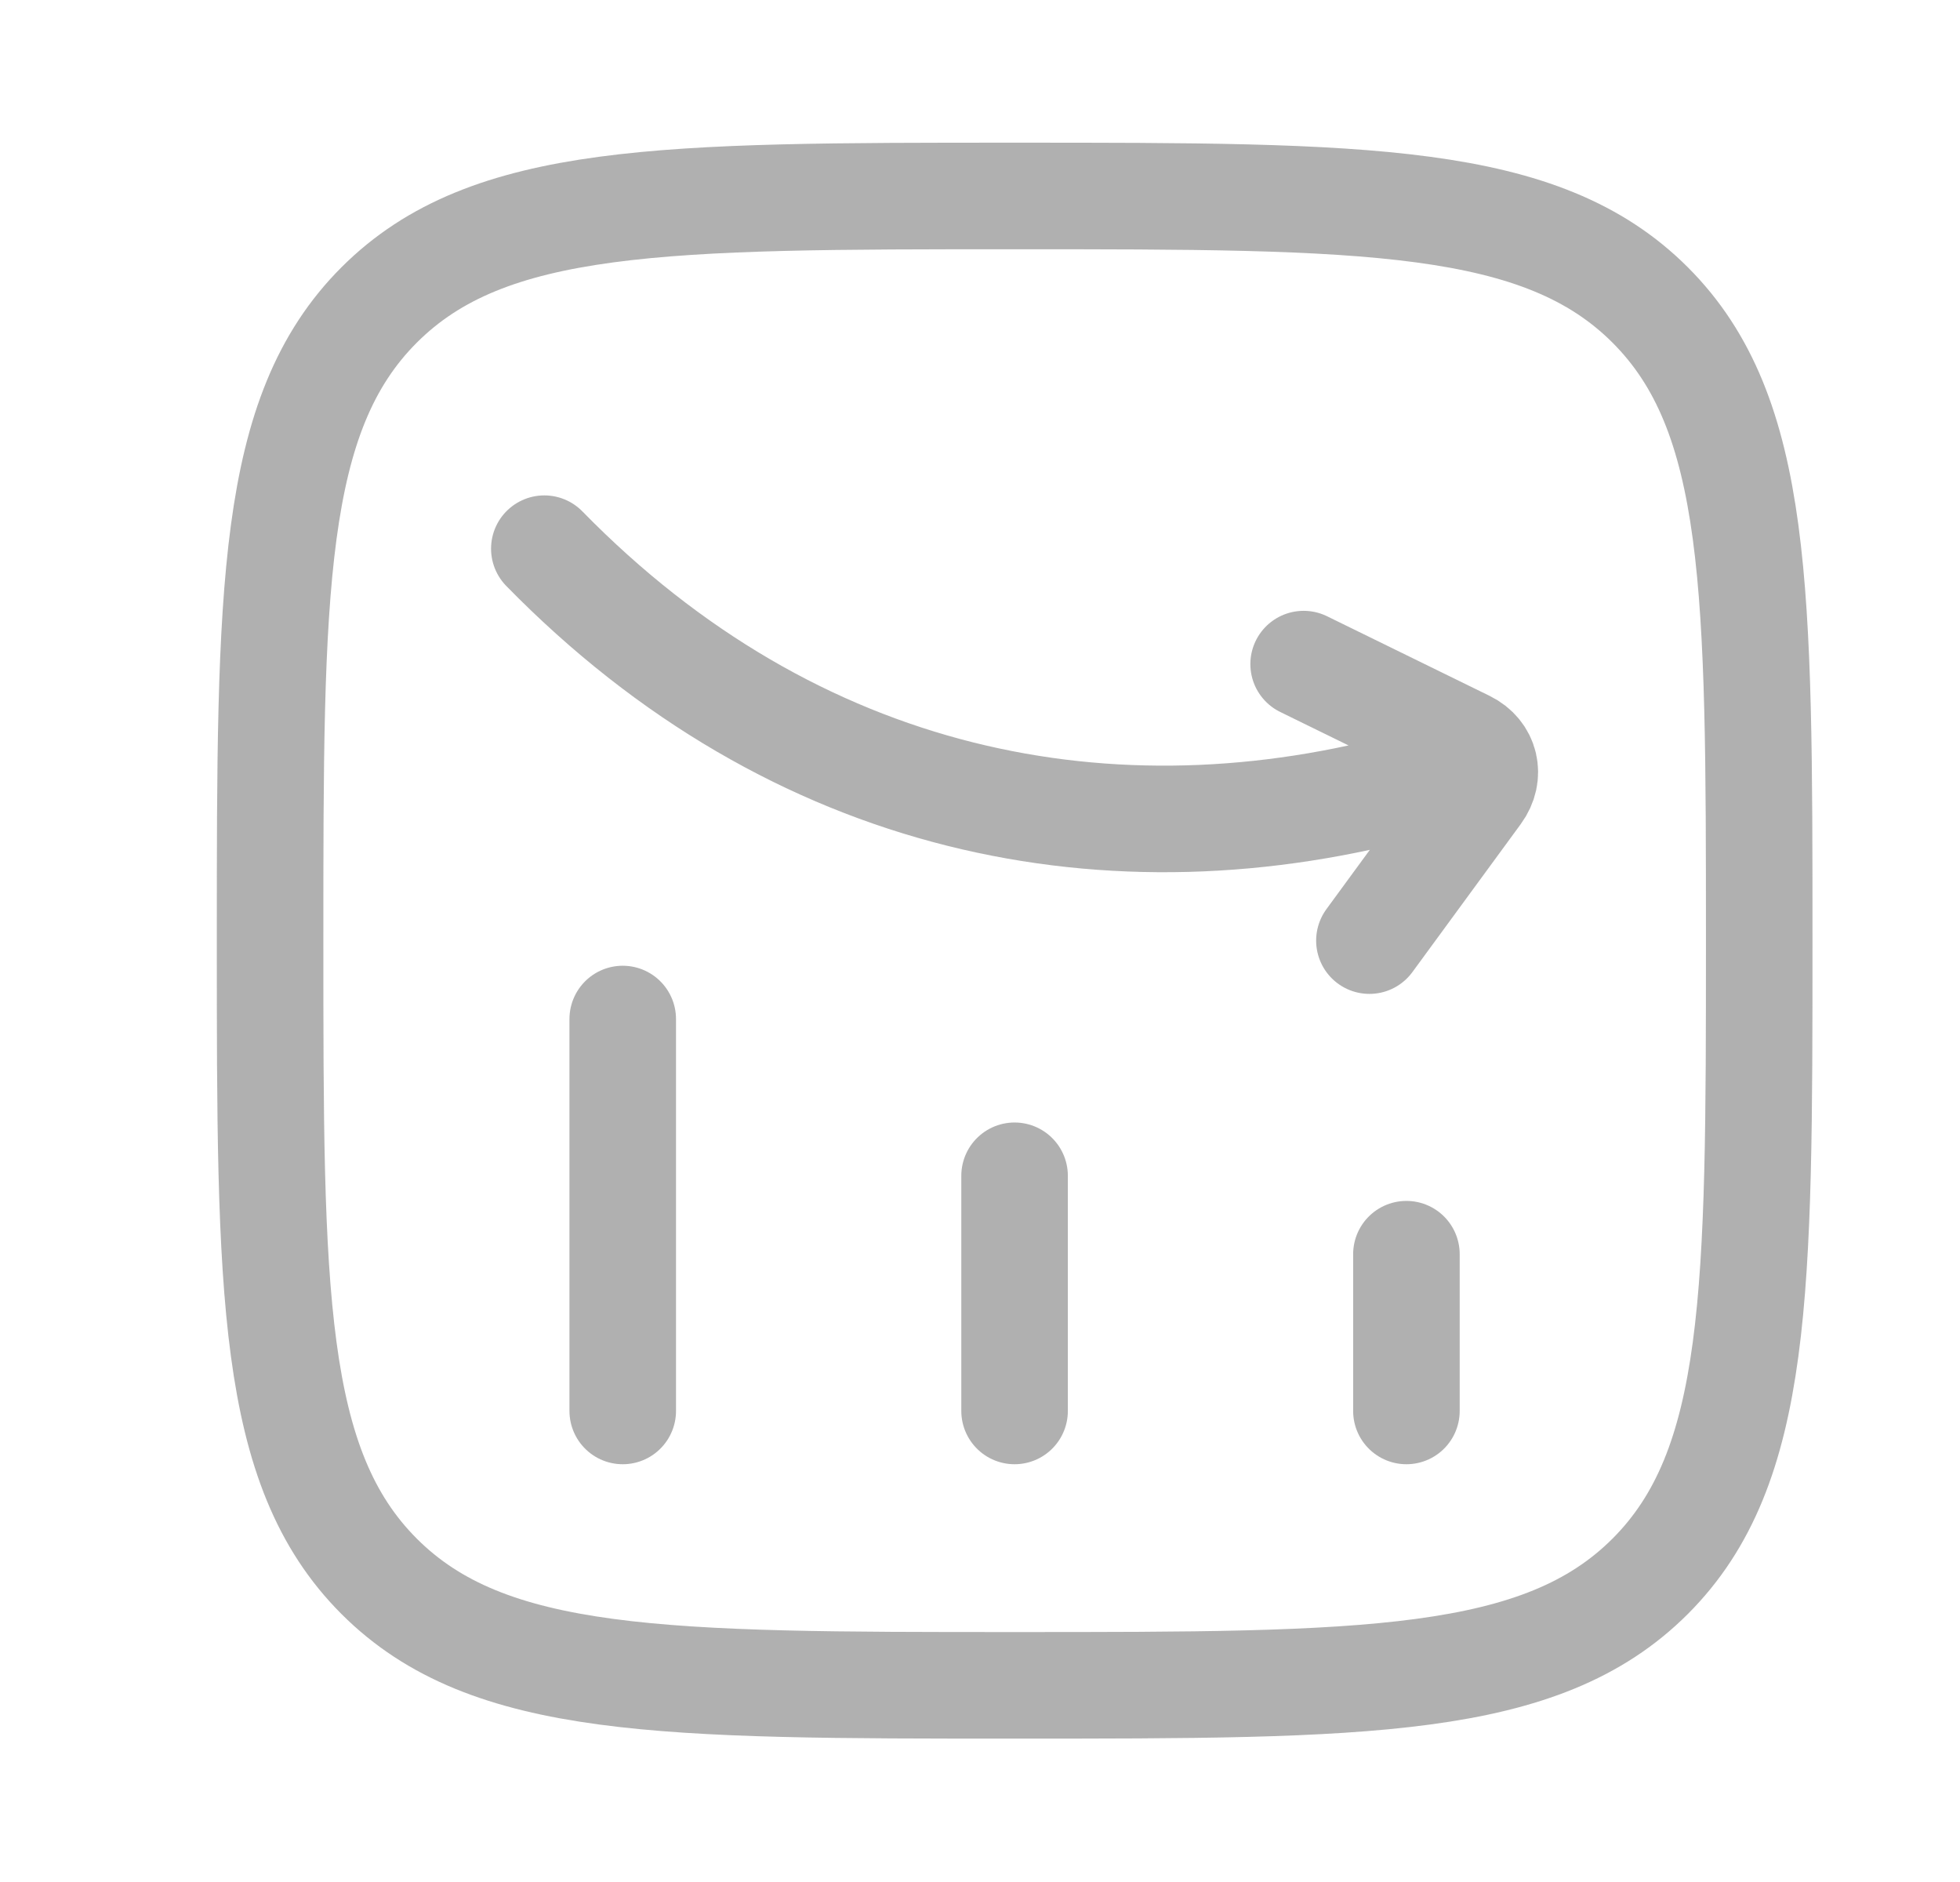 <svg width="25" height="24" viewBox="0 0 25 24" fill="none" xmlns="http://www.w3.org/2000/svg">
<path d="M17.939 17.993V15.994M12.941 17.993V14.994M7.943 17.993V12.995M6.943 6.997C10.139 10.264 14.175 11.077 18.08 9.988M16.628 8.469L18.701 9.484C18.947 9.605 19.013 9.884 18.849 10.108L17.467 11.995" stroke="#252525" stroke-opacity="0.36" stroke-width="1.359" stroke-linecap="round" stroke-linejoin="round"/>
<path d="M3.445 11.995C3.445 7.519 3.445 5.28 4.836 3.889C6.226 2.499 8.465 2.499 12.942 2.499C17.418 2.499 19.657 2.499 21.048 3.889C22.439 5.28 22.439 7.518 22.439 11.995C22.439 16.472 22.439 18.711 21.048 20.102C19.657 21.492 17.419 21.492 12.942 21.492C8.466 21.492 6.226 21.492 4.836 20.102C3.445 18.711 3.445 16.473 3.445 11.995Z" stroke="#252525" stroke-opacity="0.36" stroke-width="1.359" stroke-linecap="round" stroke-linejoin="round"/>
</svg>
